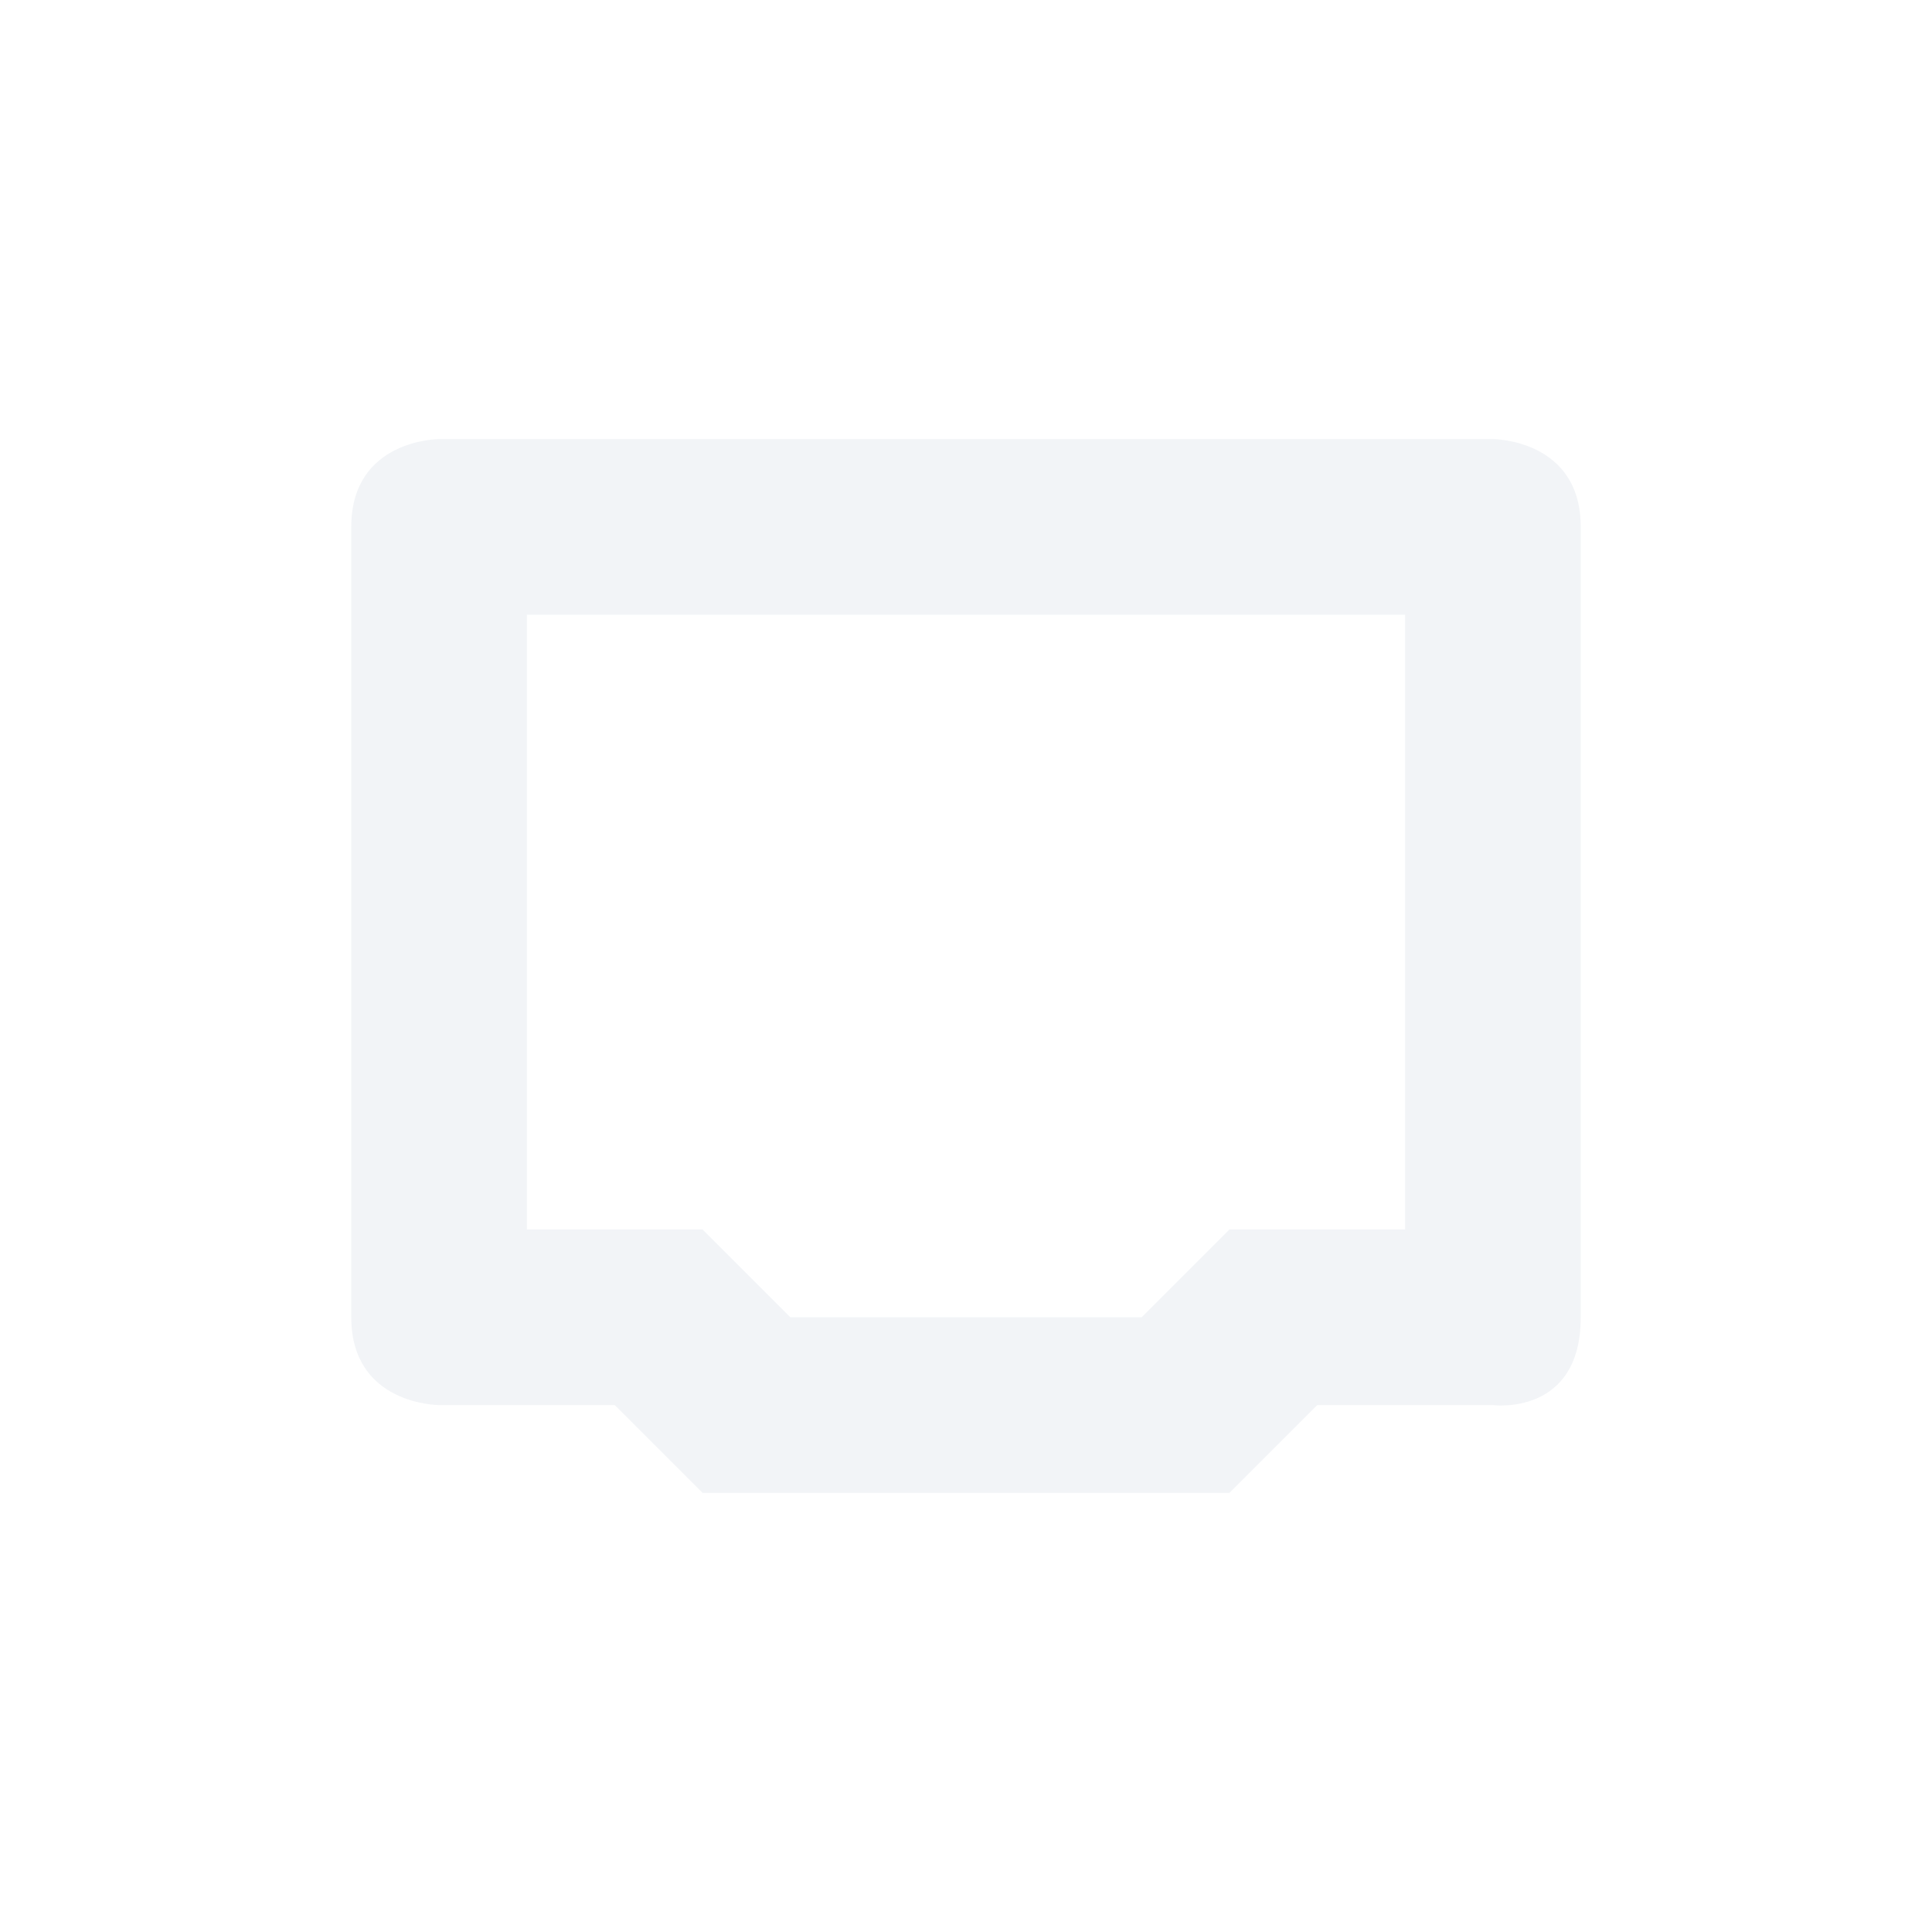 <svg xmlns="http://www.w3.org/2000/svg" width="22" height="22"><defs><style id="current-color-scheme" type="text/css"></style></defs><path opacity=".3" d="M5 5S4 5 4 6v9c0 1 1 1 1 1h2l1 1h6l1-1h2s1 .13 1-1V6c0-1-1-1-1-1zm1 2h10v7h-2l-1 1H9l-1-1H6z" fill="currentColor" color="#d3dae3"/></svg>